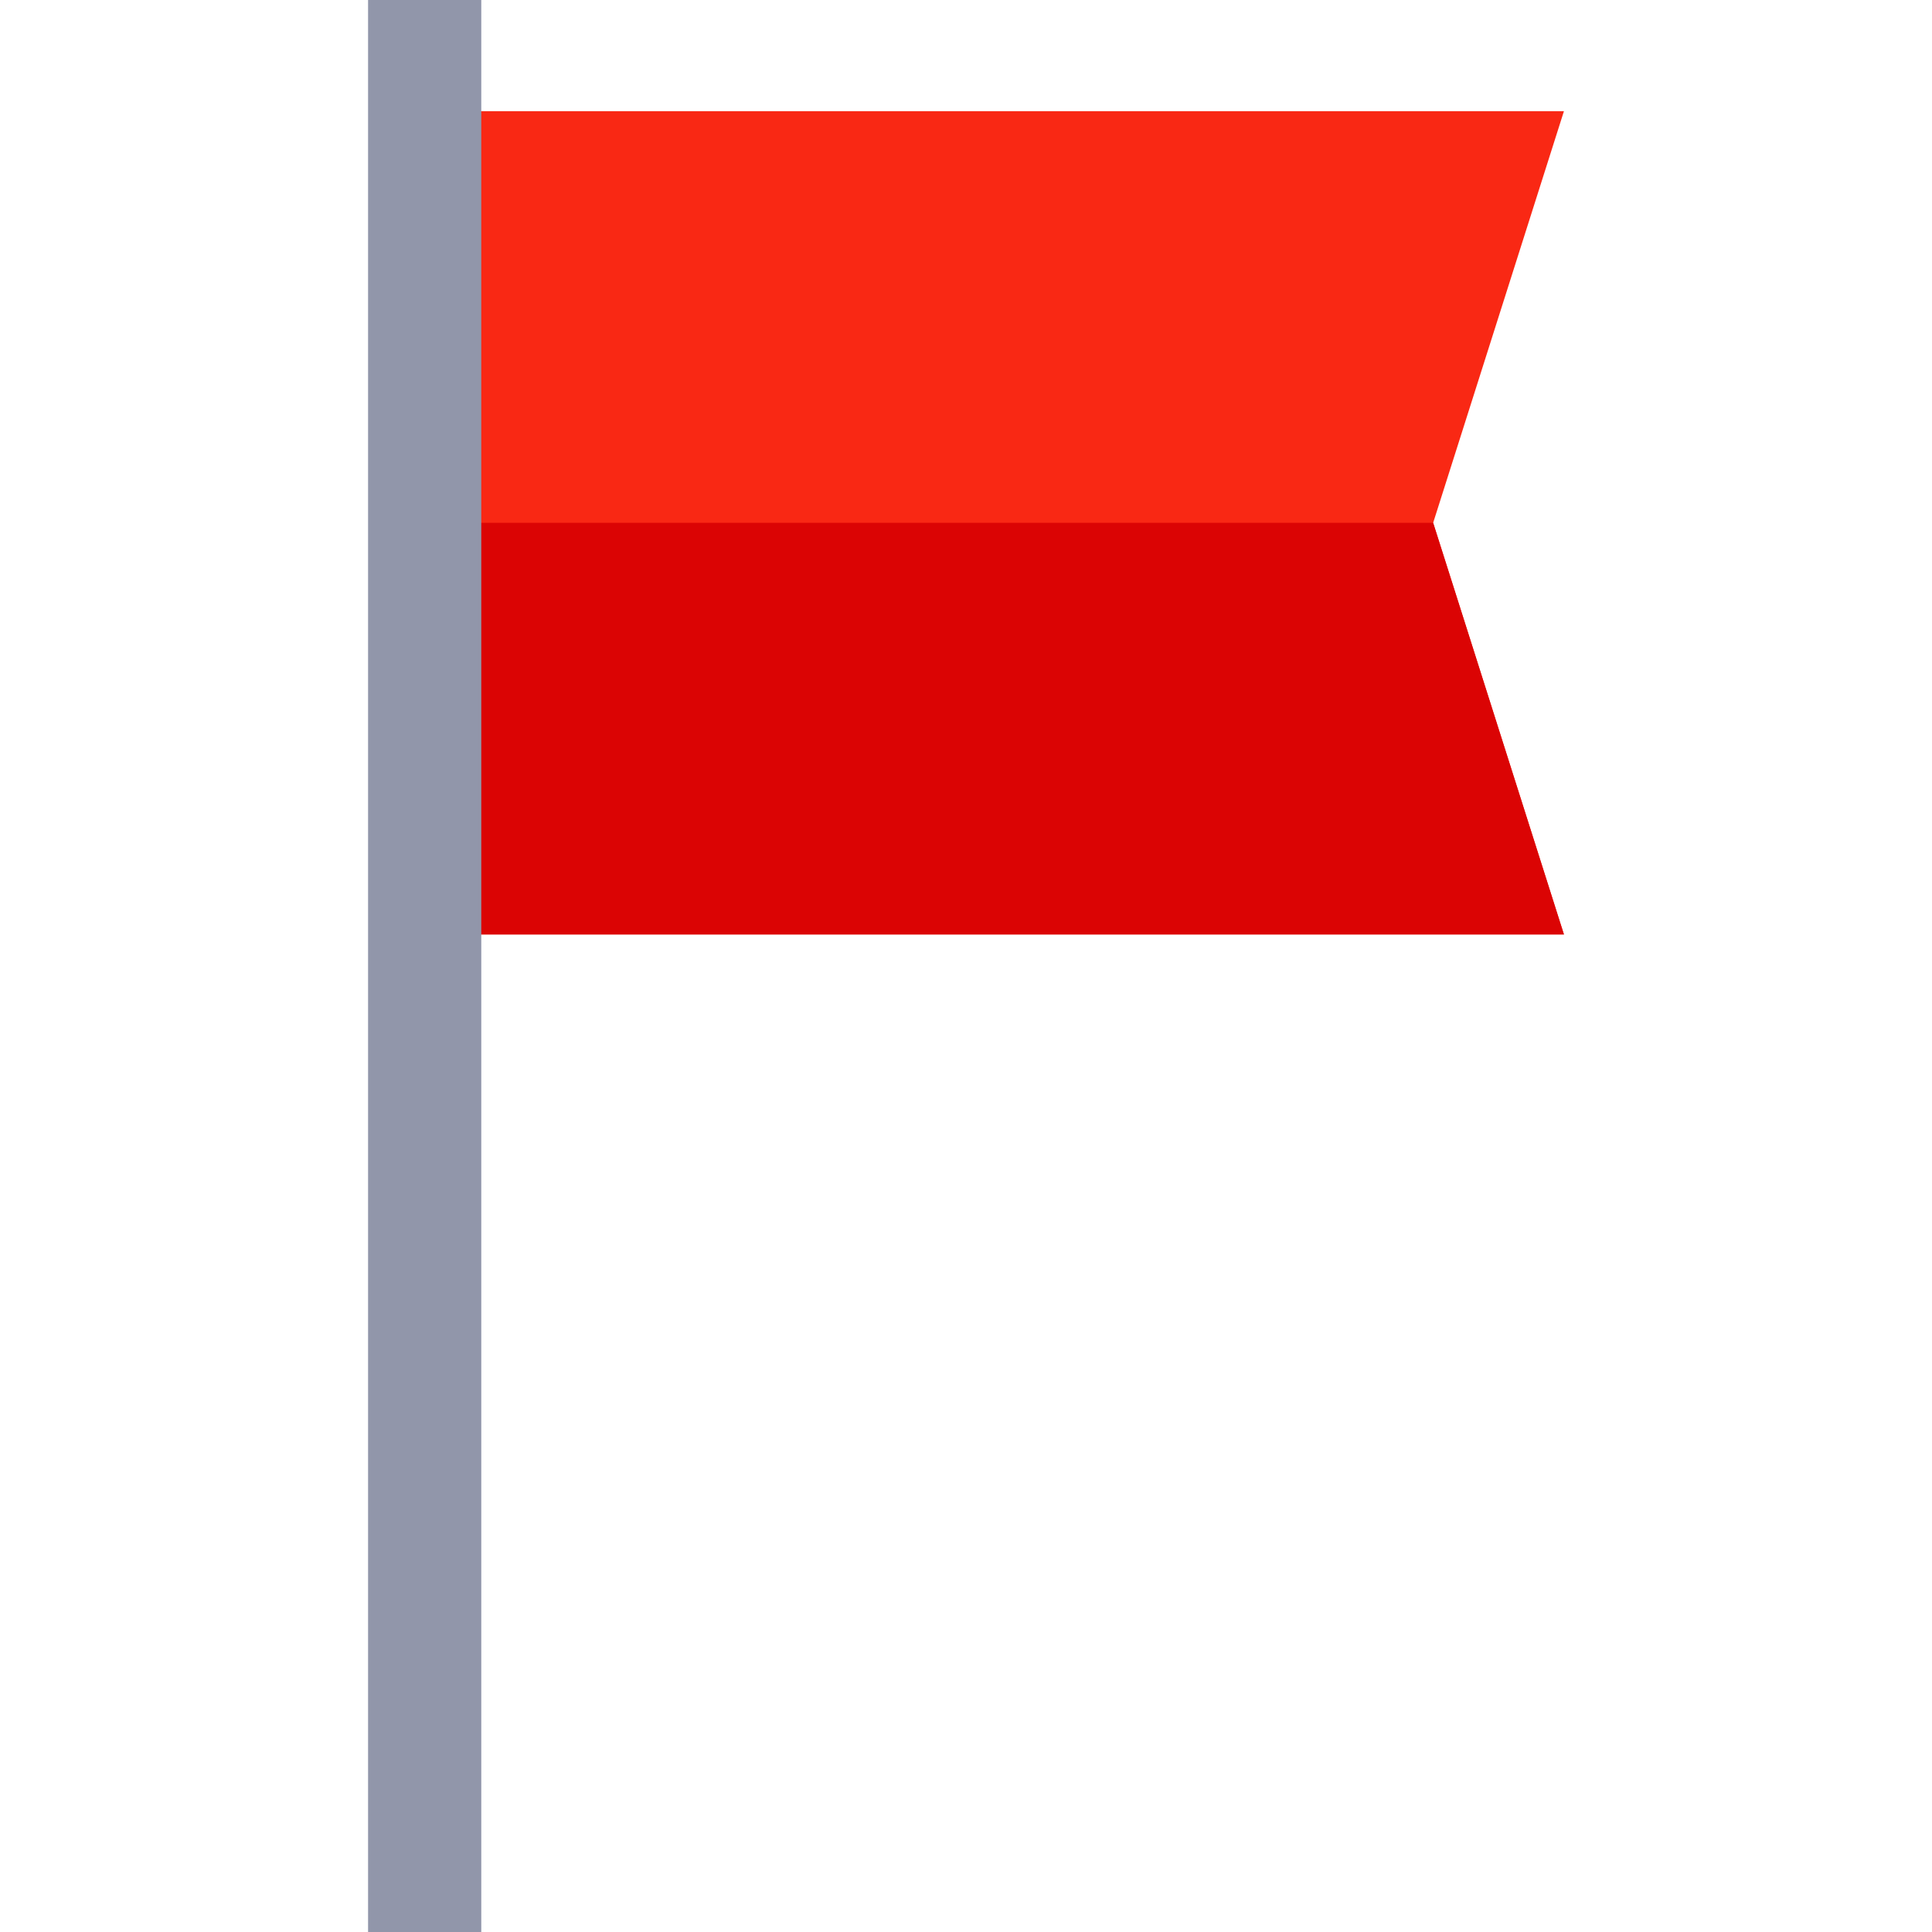 <?xml version="1.0" encoding="iso-8859-1"?>
<!-- Generator: Adobe Illustrator 21.0.0, SVG Export Plug-In . SVG Version: 6.00 Build 0)  -->
<svg version="1.1" id="Capa_1" xmlns="http://www.w3.org/2000/svg" xmlns:xlink="http://www.w3.org/1999/xlink" x="0px" y="0px"
	 viewBox="0 0 512 512" style="enable-background:new 0 0 512 512;" xml:space="preserve" 	 width="70pt"
	 height="70pt">
<polygon style="fill:#F92814;" points="414.458,29.469 112.544,29.469 112.544,247.638 414.458,247.638 379.801,138.554 "/>
<polygon style="fill:#DB0404;" points="112.544,138.554 112.544,247.638 414.458,247.638 379.801,138.554 "/>
<rect x="97.542" style="fill:#9196AA;" width="30" height="512"/>
<g>
</g>
<g>
</g>
<g>
</g>
<g>
</g>
<g>
</g>
<g>
</g>
<g>
</g>
<g>
</g>
<g>
</g>
<g>
</g>
<g>
</g>
<g>
</g>
<g>
</g>
<g>
</g>
<g>
</g>
</svg>

